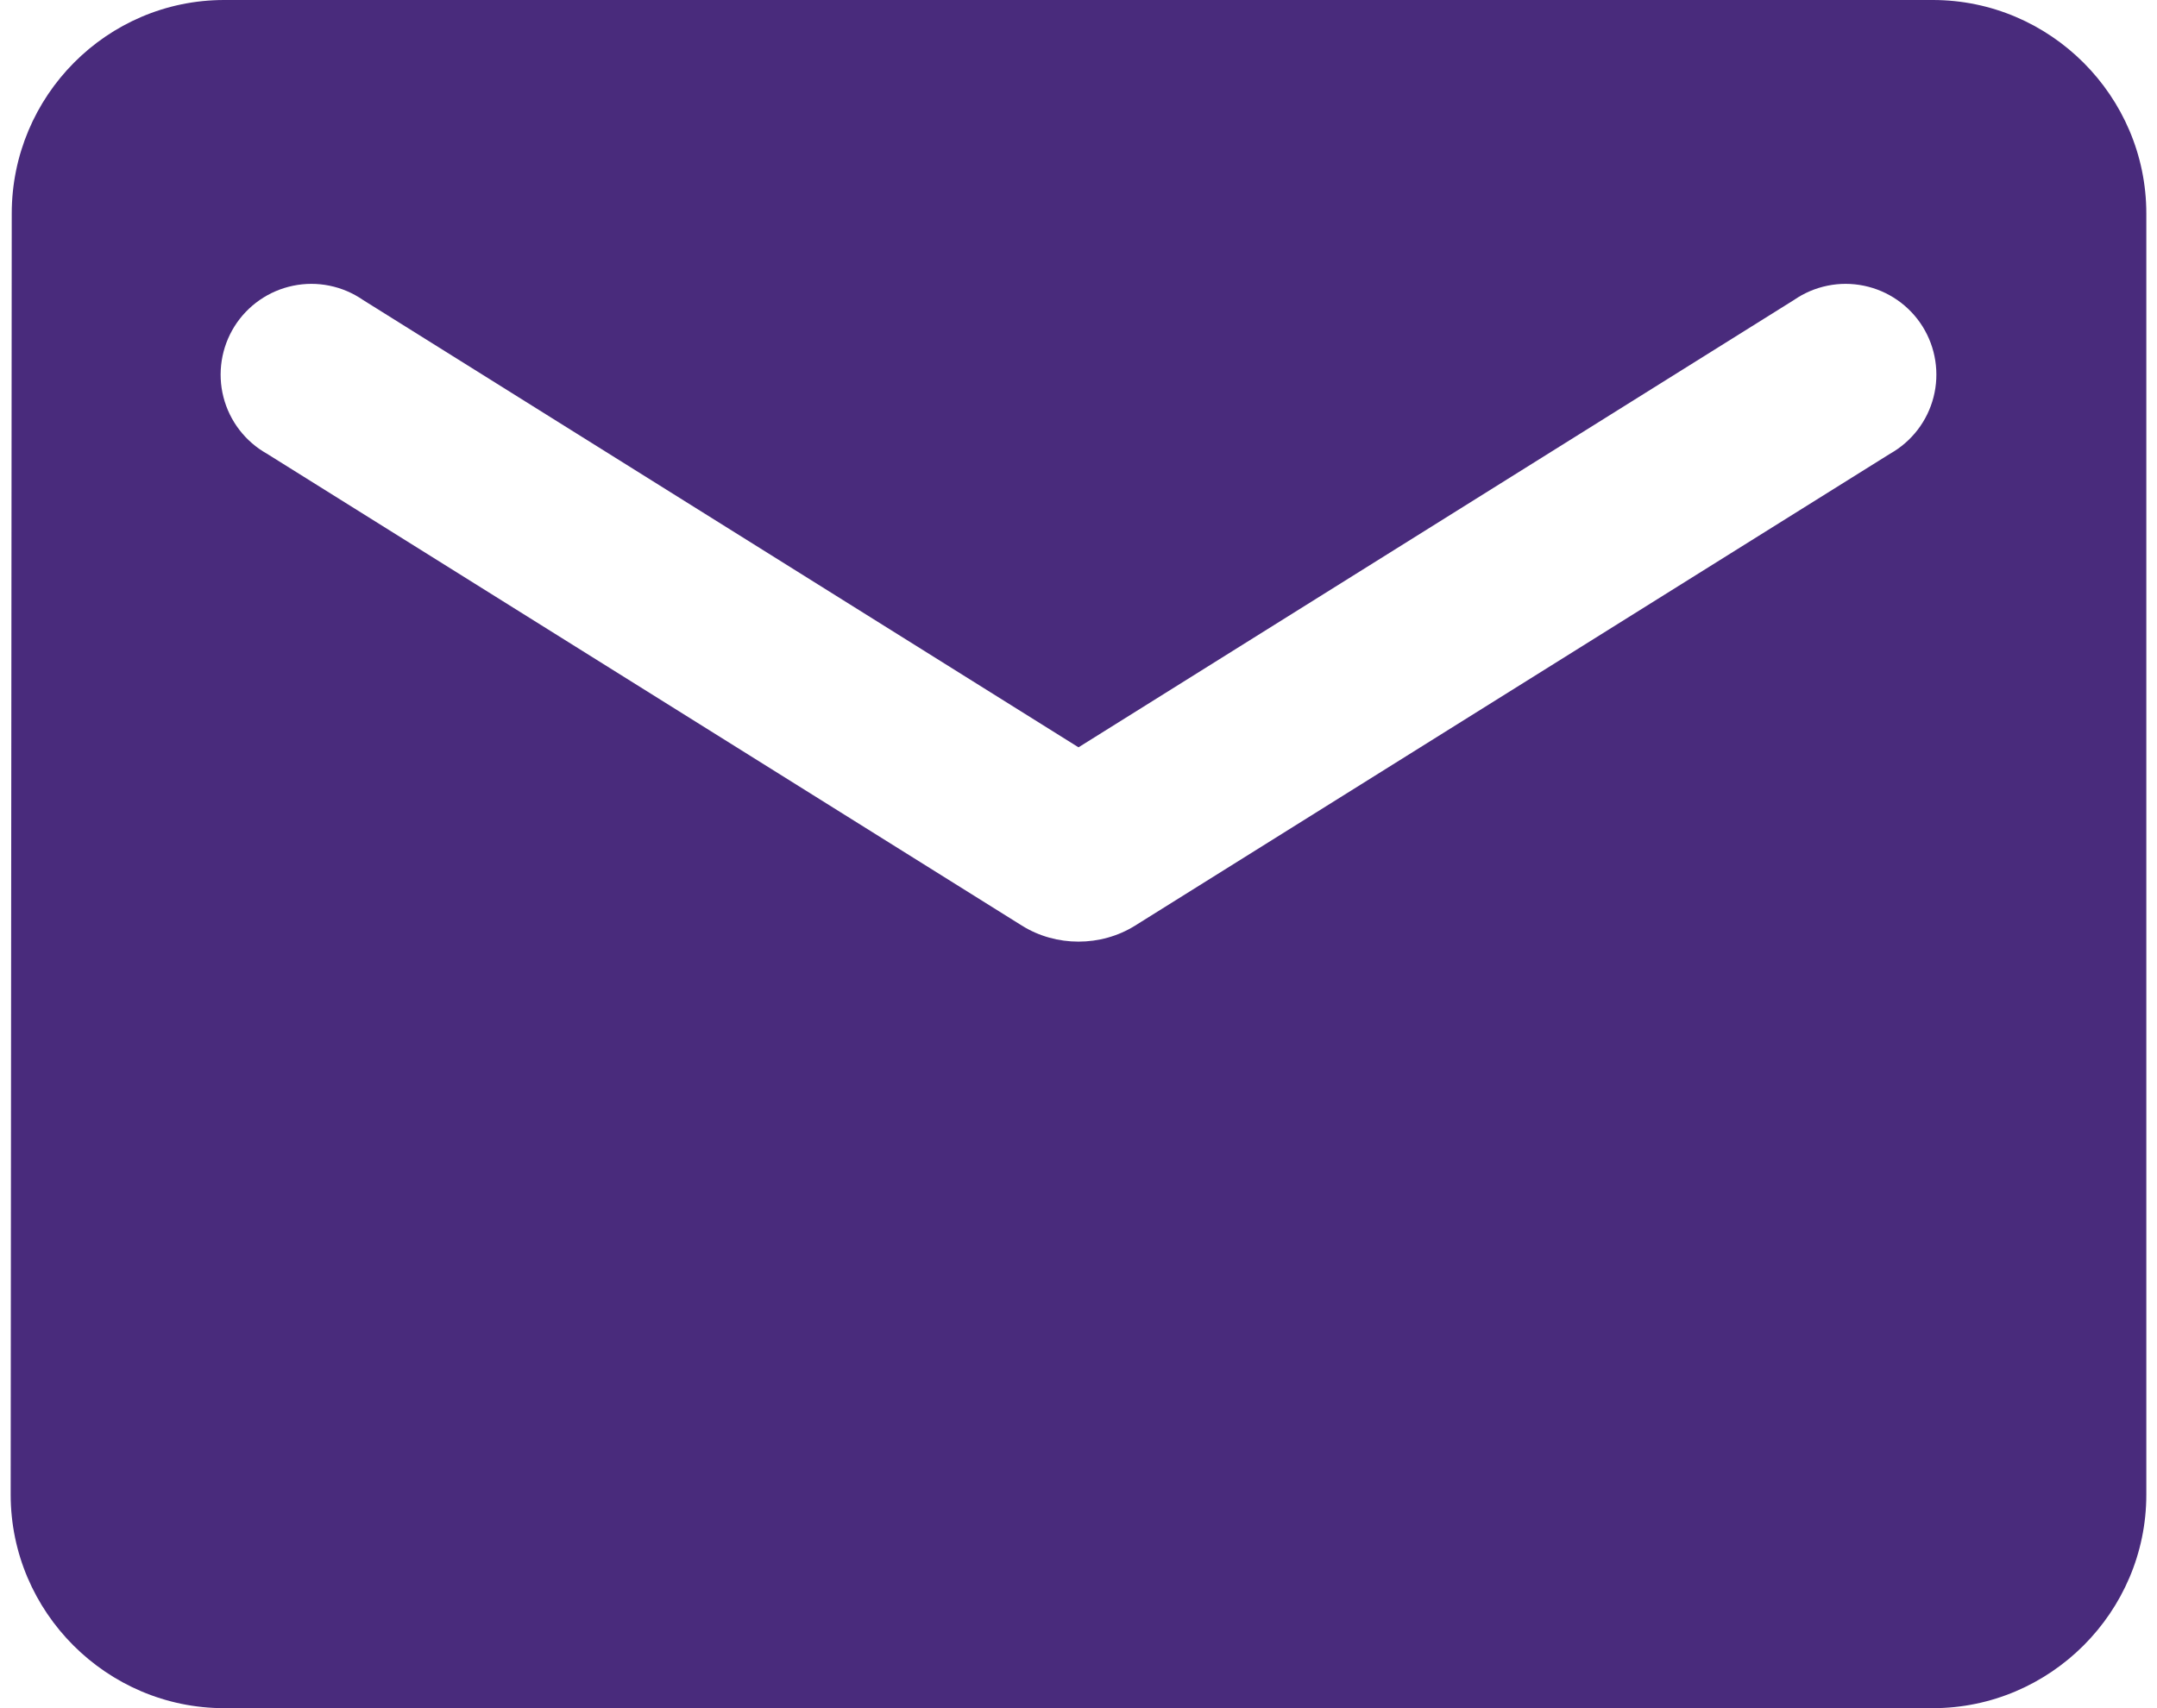 <svg width="101" height="80" viewBox="0 0 101 80" fill="none" xmlns="http://www.w3.org/2000/svg">
<path d="M90.5 0H10.5C5 0 0.55 4.5 0.55 10L0.5 70C0.5 75.5 5 80 10.5 80H90.5C96 80 100.5 75.5 100.5 70V10C100.5 4.5 96 0 90.5 0ZM88.5 21.25L53.15 43.35C51.55 44.35 49.45 44.35 47.85 43.35L12.5 21.25C11.999 20.969 11.56 20.588 11.209 20.132C10.859 19.676 10.605 19.154 10.463 18.597C10.32 18.04 10.293 17.46 10.381 16.892C10.469 16.323 10.672 15.779 10.976 15.291C11.281 14.804 11.682 14.383 12.154 14.055C12.626 13.727 13.159 13.498 13.723 13.382C14.286 13.265 14.866 13.265 15.43 13.38C15.993 13.495 16.527 13.723 17 14.05L50.5 35L84 14.05C84.473 13.723 85.007 13.495 85.57 13.38C86.134 13.265 86.714 13.265 87.278 13.382C87.841 13.498 88.374 13.727 88.846 14.055C89.318 14.383 89.719 14.804 90.024 15.291C90.328 15.779 90.531 16.323 90.619 16.892C90.707 17.46 90.68 18.04 90.537 18.597C90.395 19.154 90.141 19.676 89.791 20.132C89.44 20.588 89.001 20.969 88.5 21.25Z" fill="#492B7C"/>
</svg>
